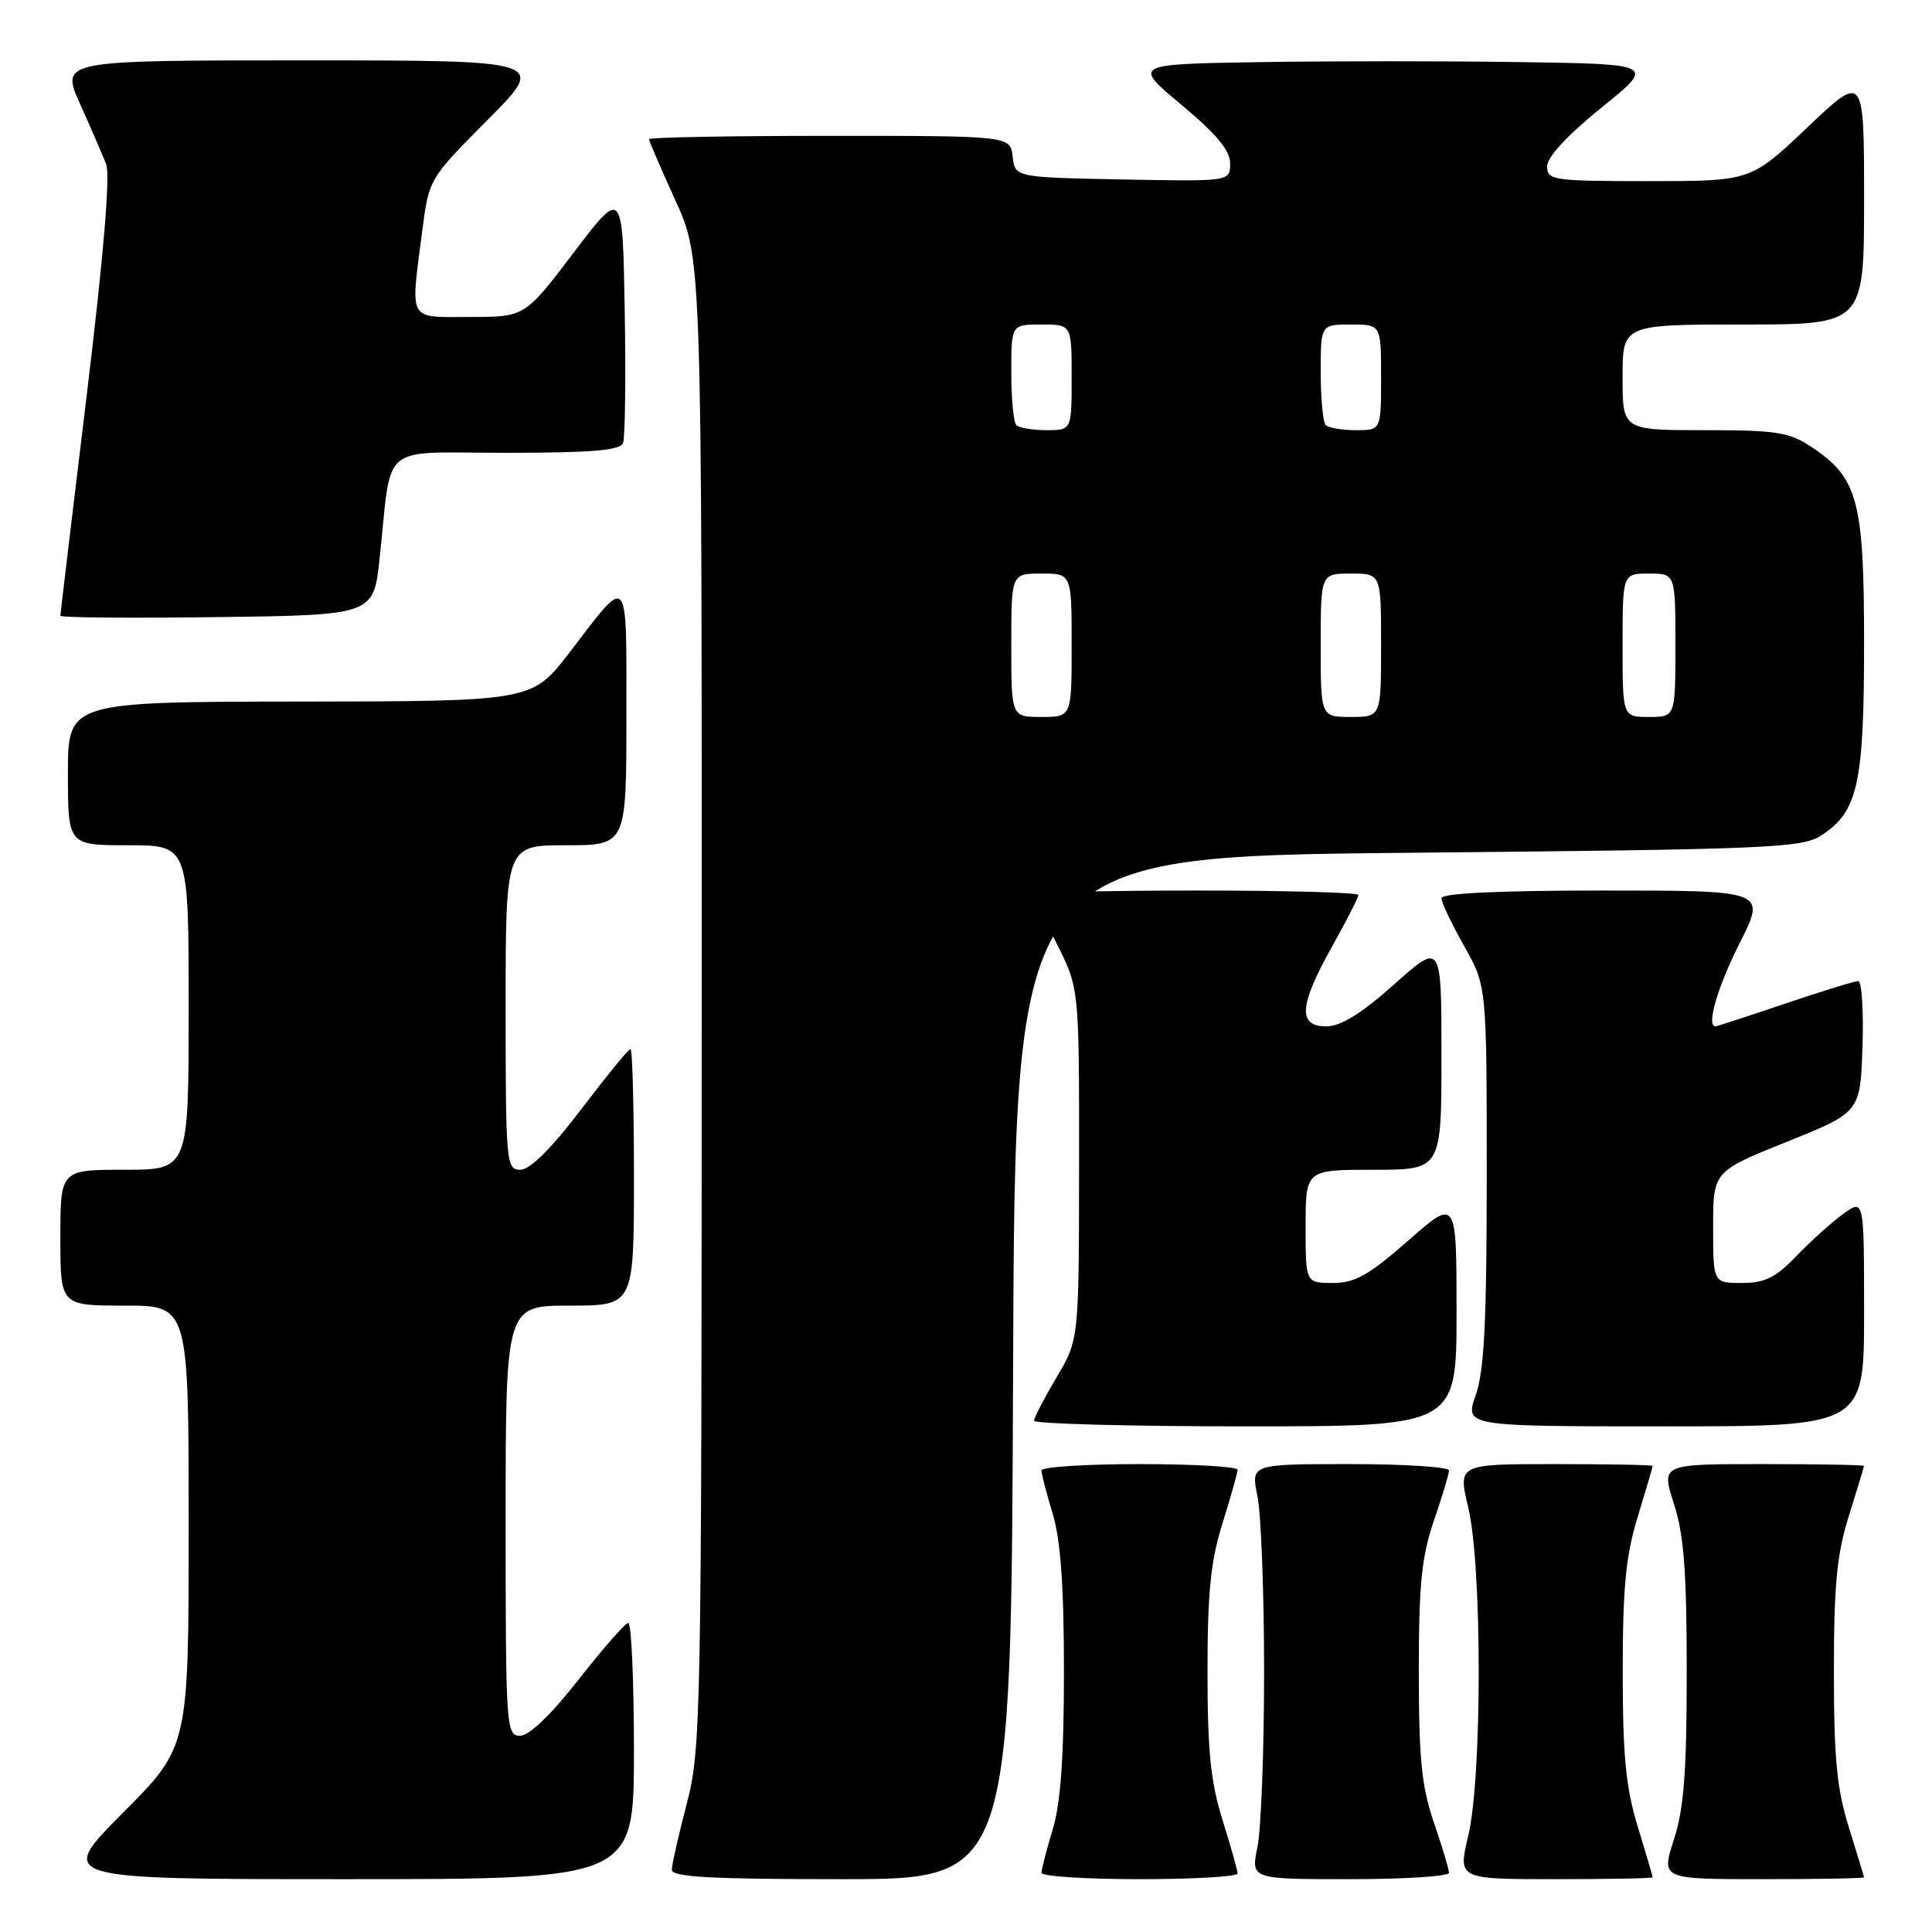 <?xml version="1.0" encoding="UTF-8" standalone="no"?>
<!DOCTYPE svg PUBLIC "-//W3C//DTD SVG 1.1//EN" "http://www.w3.org/Graphics/SVG/1.1/DTD/svg11.dtd" >
<svg xmlns="http://www.w3.org/2000/svg" xmlns:xlink="http://www.w3.org/1999/xlink" version="1.1" viewBox="0 0 256 256">
 <g >
 <path fill="currentColor"
d=" M 84.00 232.00 C 84.00 222.65 83.66 215.02 83.25 215.05 C 82.84 215.07 79.88 218.45 76.67 222.55 C 73.03 227.20 70.12 230.00 68.92 230.00 C 67.07 230.00 67.00 228.93 67.00 201.50 C 67.00 173.00 67.00 173.00 75.50 173.00 C 84.00 173.00 84.00 173.00 84.00 156.00 C 84.00 146.65 83.80 139.00 83.54 139.00 C 83.29 139.00 80.35 142.60 77.00 147.00 C 73.05 152.20 70.22 155.00 68.96 155.00 C 67.08 155.00 67.00 154.17 67.00 133.50 C 67.00 112.00 67.00 112.00 75.00 112.00 C 83.00 112.00 83.00 112.00 83.00 94.88 C 83.00 75.57 83.43 76.06 75.50 86.41 C 70.50 92.93 70.50 92.93 39.75 92.96 C 9.00 93.00 9.00 93.00 9.00 102.50 C 9.00 112.00 9.00 112.00 17.00 112.00 C 25.00 112.00 25.00 112.00 25.00 133.50 C 25.00 155.00 25.00 155.00 16.50 155.00 C 8.00 155.00 8.00 155.00 8.00 164.00 C 8.00 173.00 8.00 173.00 16.50 173.00 C 25.00 173.00 25.00 173.00 25.00 202.23 C 25.00 231.46 25.00 231.46 16.27 240.23 C 7.54 249.00 7.54 249.00 45.77 249.00 C 84.00 249.00 84.00 249.00 84.00 232.00 Z  M 134.24 181.25 C 134.50 113.50 134.50 113.50 186.55 113.00 C 234.78 112.54 238.79 112.37 241.38 110.67 C 246.18 107.53 247.00 103.81 247.00 85.28 C 247.00 66.37 246.19 63.34 240.10 59.27 C 237.09 57.26 235.47 57.00 225.85 57.00 C 215.00 57.00 215.00 57.00 215.00 50.00 C 215.00 43.00 215.00 43.00 231.00 43.00 C 247.00 43.00 247.00 43.00 247.00 26.37 C 247.00 9.75 247.00 9.75 239.50 16.87 C 231.99 24.00 231.99 24.00 218.50 24.00 C 205.77 24.00 205.00 23.89 205.00 22.04 C 205.00 20.82 207.69 17.91 212.17 14.29 C 219.34 8.50 219.34 8.50 201.61 8.23 C 191.85 8.08 176.27 8.08 166.97 8.23 C 150.08 8.50 150.08 8.50 156.54 13.88 C 161.19 17.76 163.00 19.93 163.00 21.66 C 163.00 24.05 163.00 24.05 148.75 23.78 C 134.50 23.50 134.50 23.50 134.18 20.75 C 133.87 18.00 133.87 18.00 109.93 18.00 C 96.77 18.00 86.00 18.20 86.00 18.44 C 86.00 18.69 87.58 22.35 89.50 26.57 C 93.00 34.25 93.00 34.25 92.98 132.87 C 92.97 227.69 92.89 231.79 91.00 239.00 C 89.92 243.12 89.03 247.06 89.02 247.75 C 89.00 248.71 94.16 249.00 111.49 249.00 C 133.99 249.00 133.99 249.00 134.24 181.25 Z  M 163.99 248.25 C 163.98 247.84 163.08 244.65 161.99 241.16 C 160.42 236.16 160.00 232.00 160.00 221.50 C 160.00 211.00 160.42 206.84 161.99 201.84 C 163.08 198.35 163.98 195.16 163.99 194.75 C 163.99 194.34 158.15 194.00 151.00 194.00 C 143.85 194.00 138.00 194.38 138.00 194.84 C 138.00 195.30 138.67 197.89 139.49 200.59 C 140.54 204.06 140.98 210.19 140.98 221.50 C 140.98 232.81 140.54 238.94 139.49 242.41 C 138.67 245.11 138.00 247.70 138.00 248.16 C 138.00 248.62 143.85 249.00 151.00 249.00 C 158.15 249.00 163.99 248.66 163.99 248.25 Z  M 192.00 248.16 C 192.00 247.69 191.10 244.70 190.00 241.50 C 188.37 236.75 188.00 233.08 188.00 221.50 C 188.00 209.92 188.37 206.25 190.00 201.50 C 191.10 198.30 192.00 195.31 192.00 194.84 C 192.00 194.38 186.09 194.00 178.87 194.00 C 165.74 194.00 165.74 194.00 166.62 198.25 C 167.10 200.59 167.50 211.05 167.50 221.50 C 167.50 231.95 167.10 242.41 166.62 244.75 C 165.74 249.00 165.74 249.00 178.87 249.00 C 186.09 249.00 192.00 248.62 192.00 248.16 Z  M 218.99 248.75 C 218.99 248.61 218.09 245.57 217.00 242.00 C 215.42 236.84 215.02 232.61 215.02 221.50 C 215.02 210.39 215.42 206.16 217.00 201.00 C 218.09 197.43 218.99 194.39 218.99 194.25 C 219.00 194.11 213.19 194.00 206.09 194.00 C 193.18 194.00 193.18 194.00 194.55 199.75 C 196.40 207.48 196.40 235.52 194.55 243.25 C 193.18 249.00 193.18 249.00 206.09 249.00 C 213.19 249.00 219.00 248.89 218.99 248.75 Z  M 246.99 248.75 C 246.98 248.61 246.08 245.65 244.99 242.16 C 243.39 237.07 243.00 233.00 243.00 221.50 C 243.00 210.00 243.39 205.93 244.99 200.84 C 246.08 197.35 246.98 194.39 246.99 194.25 C 246.99 194.11 240.95 194.00 233.55 194.00 C 220.11 194.00 220.11 194.00 221.80 199.25 C 223.13 203.34 223.50 208.25 223.50 221.50 C 223.50 234.75 223.13 239.66 221.80 243.75 C 220.11 249.00 220.11 249.00 233.55 249.00 C 240.95 249.00 246.99 248.89 246.99 248.75 Z  M 193.00 173.88 C 193.00 158.76 193.00 158.76 186.60 164.38 C 181.36 168.98 179.54 170.00 176.60 170.00 C 173.00 170.00 173.00 170.00 173.00 162.50 C 173.00 155.00 173.00 155.00 182.00 155.00 C 191.00 155.00 191.00 155.00 191.00 139.92 C 191.00 124.84 191.00 124.84 184.75 130.42 C 180.39 134.31 177.67 135.99 175.75 136.00 C 171.93 136.00 172.13 133.25 176.50 125.43 C 178.43 121.99 180.00 118.91 180.00 118.59 C 180.00 118.26 170.32 118.00 158.50 118.00 C 146.68 118.00 137.00 118.24 137.00 118.53 C 137.00 118.82 138.35 121.73 140.00 125.00 C 143.00 130.94 143.00 130.94 142.98 154.22 C 142.97 177.50 142.97 177.50 140.00 182.50 C 138.37 185.25 137.03 187.84 137.02 188.25 C 137.01 188.66 149.60 189.00 165.00 189.00 C 193.00 189.00 193.00 189.00 193.00 173.88 Z  M 247.00 173.93 C 247.00 158.86 247.00 158.86 244.25 160.84 C 242.74 161.93 239.95 164.44 238.05 166.41 C 235.28 169.30 233.86 170.00 230.80 170.00 C 227.00 170.00 227.00 170.00 227.00 162.61 C 227.00 155.22 227.00 155.22 236.75 151.30 C 246.50 147.38 246.50 147.38 246.79 138.69 C 246.95 133.91 246.69 130.00 246.23 130.00 C 245.76 130.00 241.38 131.35 236.50 133.00 C 231.62 134.65 227.48 136.00 227.31 136.00 C 226.06 136.00 227.56 130.83 230.51 124.98 C 234.03 118.00 234.03 118.00 212.51 118.00 C 198.62 118.00 191.00 118.36 191.00 119.02 C 191.00 119.57 192.35 122.42 194.00 125.35 C 197.00 130.66 197.00 130.66 197.00 155.71 C 197.00 175.07 196.67 181.68 195.54 184.87 C 194.09 189.00 194.09 189.00 220.54 189.00 C 247.00 189.00 247.00 189.00 247.00 173.93 Z  M 50.30 74.00 C 51.98 58.36 50.01 60.00 67.08 60.00 C 78.38 60.00 82.18 59.68 82.56 58.71 C 82.83 58.00 82.93 50.11 82.78 41.18 C 82.50 24.94 82.50 24.94 76.02 33.47 C 69.54 42.00 69.54 42.00 62.27 42.00 C 53.94 42.00 54.38 42.80 55.95 30.60 C 56.84 23.70 56.84 23.70 64.65 15.85 C 72.45 8.00 72.45 8.00 40.24 8.00 C 8.03 8.00 8.03 8.00 10.60 13.75 C 12.02 16.91 13.57 20.50 14.06 21.73 C 14.63 23.19 13.74 33.80 11.47 52.55 C 9.56 68.28 8.00 81.35 8.00 81.59 C 8.00 81.84 17.34 81.92 28.75 81.77 C 49.50 81.50 49.50 81.50 50.30 74.00 Z  M 134.00 85.50 C 134.00 76.00 134.00 76.00 138.00 76.00 C 142.00 76.00 142.00 76.00 142.00 85.50 C 142.00 95.00 142.00 95.00 138.00 95.00 C 134.00 95.00 134.00 95.00 134.00 85.50 Z  M 175.00 85.50 C 175.00 76.00 175.00 76.00 179.00 76.00 C 183.00 76.00 183.00 76.00 183.00 85.50 C 183.00 95.00 183.00 95.00 179.00 95.00 C 175.00 95.00 175.00 95.00 175.00 85.50 Z  M 215.00 85.50 C 215.00 76.00 215.00 76.00 218.50 76.00 C 222.00 76.00 222.00 76.00 222.00 85.50 C 222.00 95.00 222.00 95.00 218.50 95.00 C 215.00 95.00 215.00 95.00 215.00 85.50 Z  M 134.67 56.33 C 134.30 55.97 134.00 52.82 134.00 49.33 C 134.00 43.00 134.00 43.00 138.00 43.00 C 142.00 43.00 142.00 43.00 142.00 50.00 C 142.00 57.00 142.00 57.00 138.67 57.00 C 136.83 57.00 135.03 56.70 134.67 56.33 Z  M 175.67 56.33 C 175.30 55.97 175.00 52.82 175.00 49.33 C 175.00 43.00 175.00 43.00 179.00 43.00 C 183.00 43.00 183.00 43.00 183.00 50.00 C 183.00 57.00 183.00 57.00 179.67 57.00 C 177.83 57.00 176.03 56.70 175.67 56.33 Z "/>
</g>
</svg>